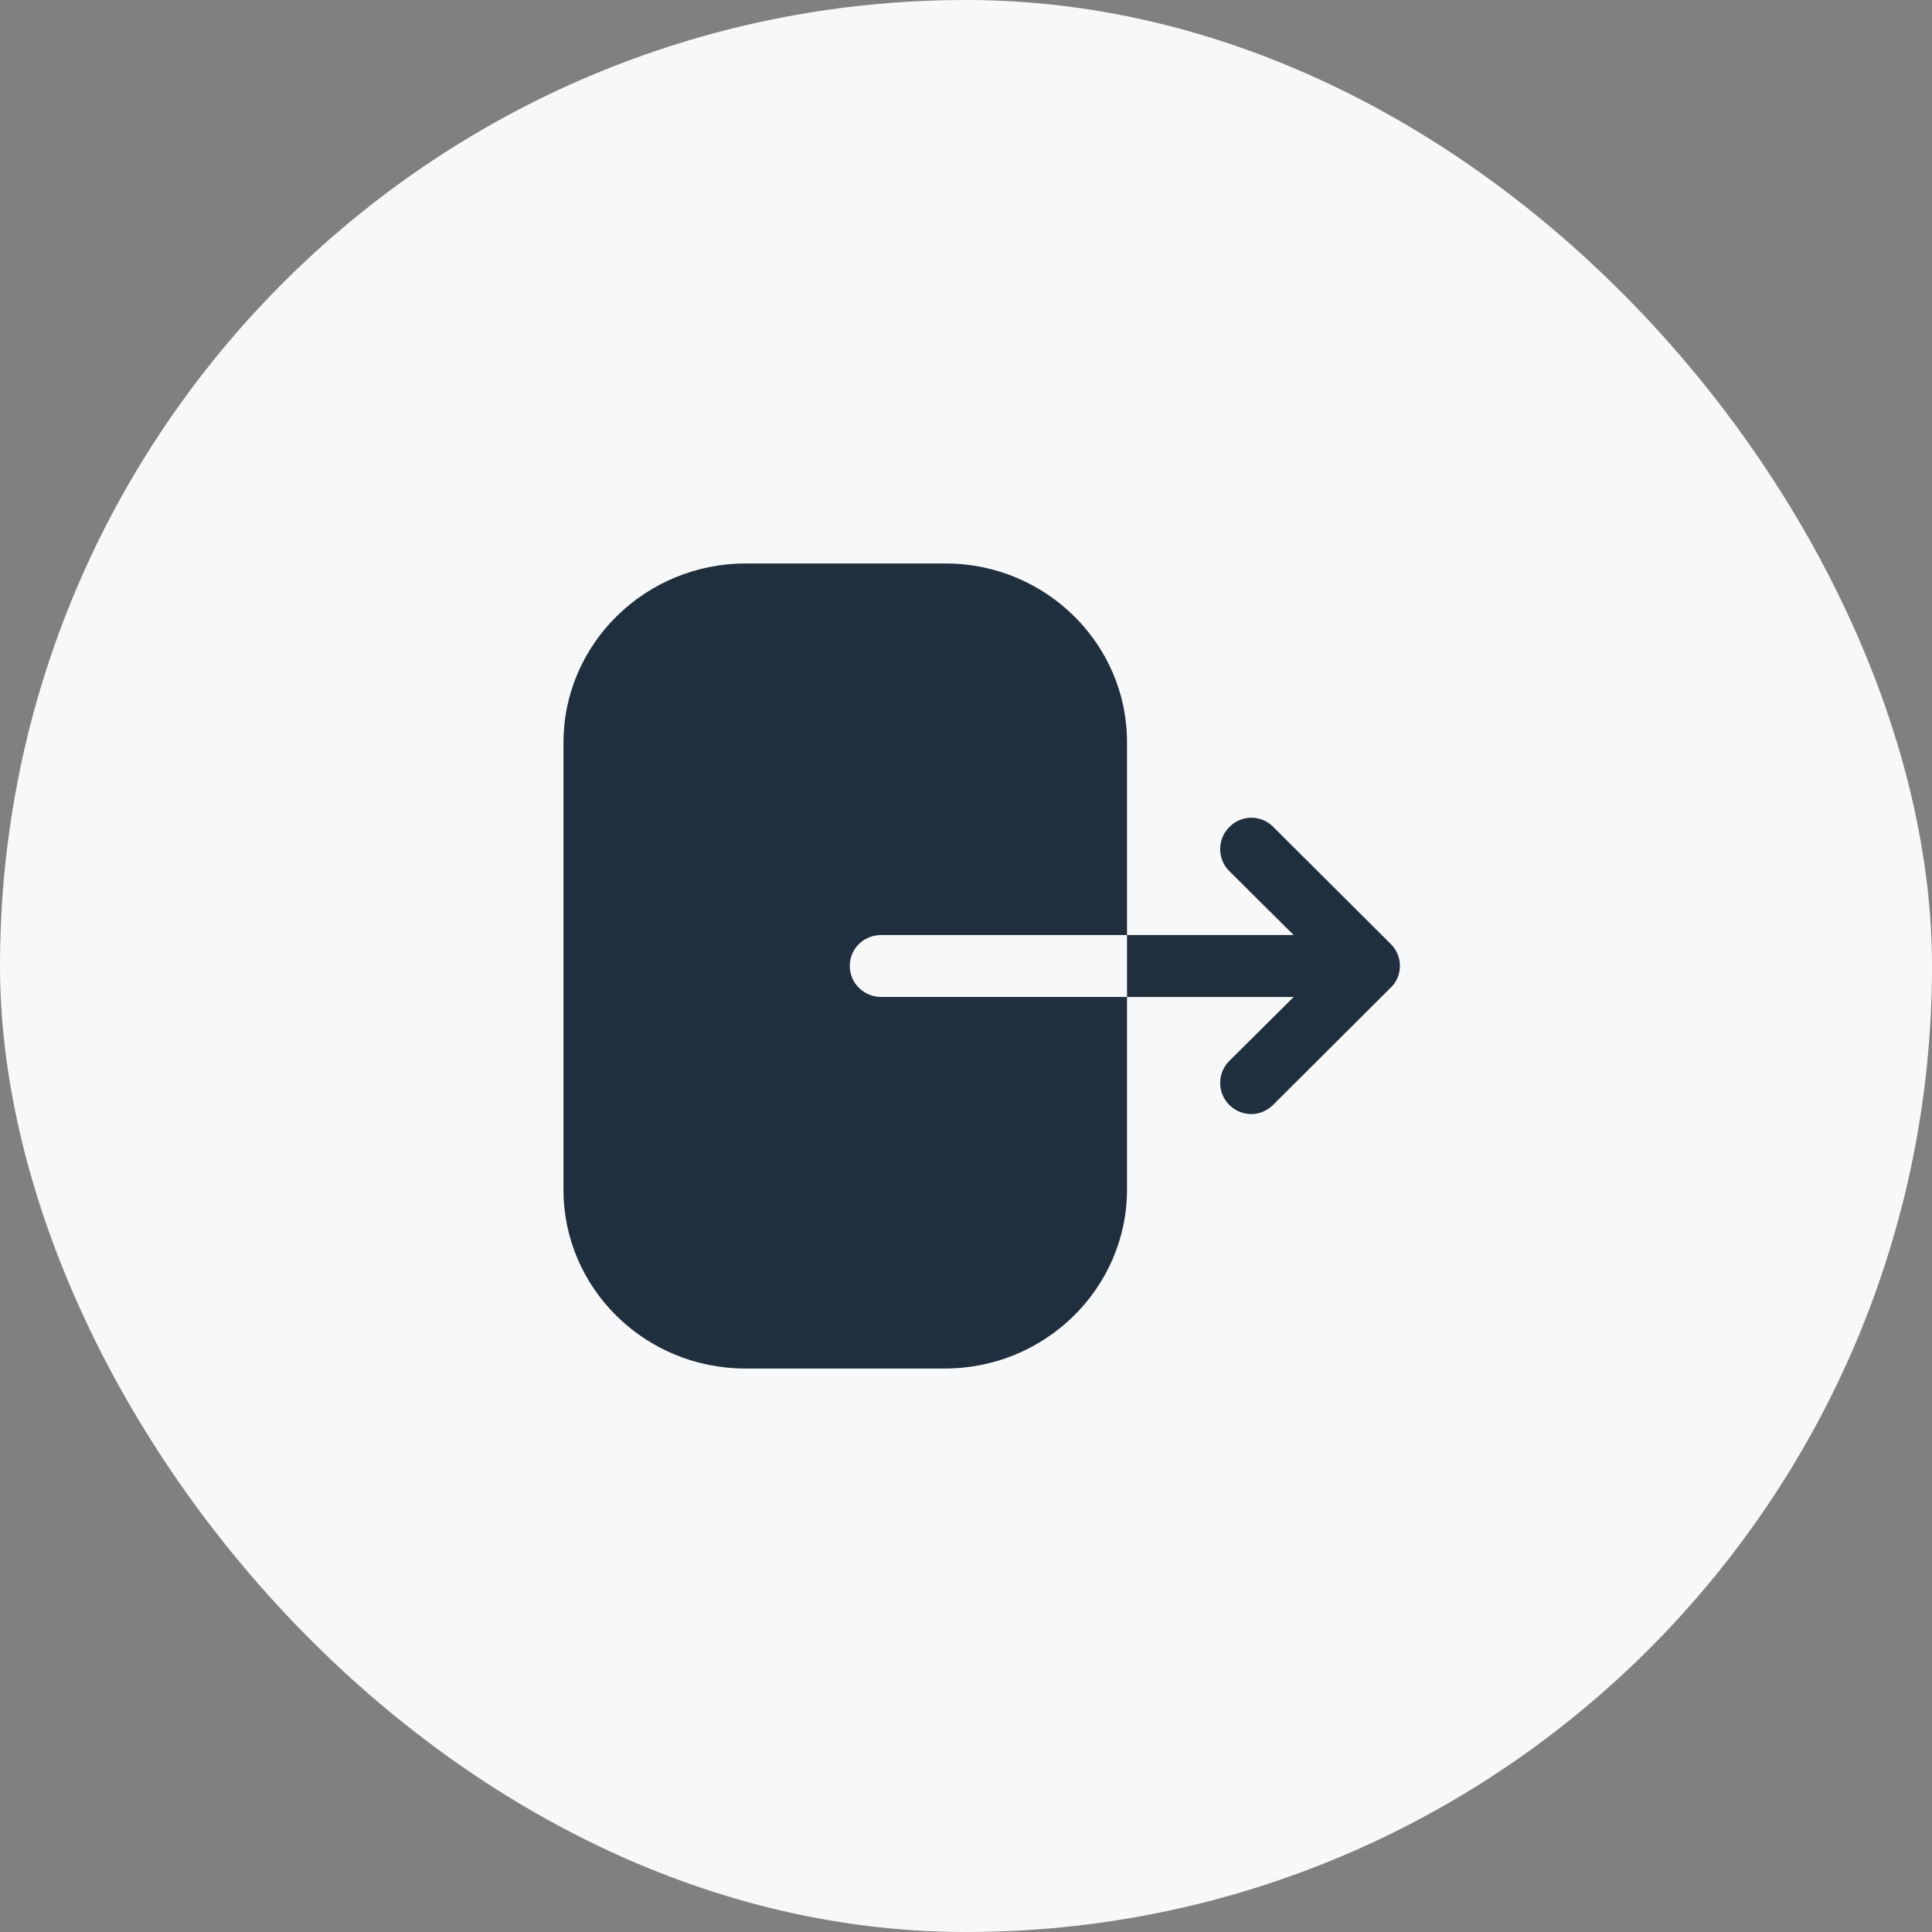 <svg width="32" height="32" viewBox="0 0 32 32" fill="none" xmlns="http://www.w3.org/2000/svg">
<rect x="0" y="0" width="32" height="32" fill="#808080" stroke="none"/>
<rect width="32" height="32" rx="16" fill="#F7F8FA"/>
<path fill-rule="evenodd" clip-rule="evenodd" d="M14.597 15.487C14.305 15.487 14.075 15.713 14.075 16C14.075 16.28 14.305 16.513 14.597 16.513H18.667V19.7C18.667 21.333 17.317 22.667 15.648 22.667H12.345C10.683 22.667 9.333 21.34 9.333 19.707V12.3C9.333 10.66 10.69 9.333 12.352 9.333H15.662C17.317 9.333 18.667 10.66 18.667 12.293V15.487H14.597ZM21.087 13.694L23.033 15.633C23.133 15.733 23.187 15.86 23.187 16C23.187 16.134 23.133 16.267 23.033 16.36L21.087 18.3C20.987 18.4 20.853 18.453 20.727 18.453C20.593 18.453 20.46 18.4 20.36 18.3C20.16 18.1 20.16 17.773 20.36 17.573L21.427 16.514H18.667V15.487H21.427L20.36 14.427C20.16 14.227 20.16 13.9 20.36 13.7C20.56 13.493 20.887 13.493 21.087 13.694Z" fill="#202F3D"/>
</svg>
